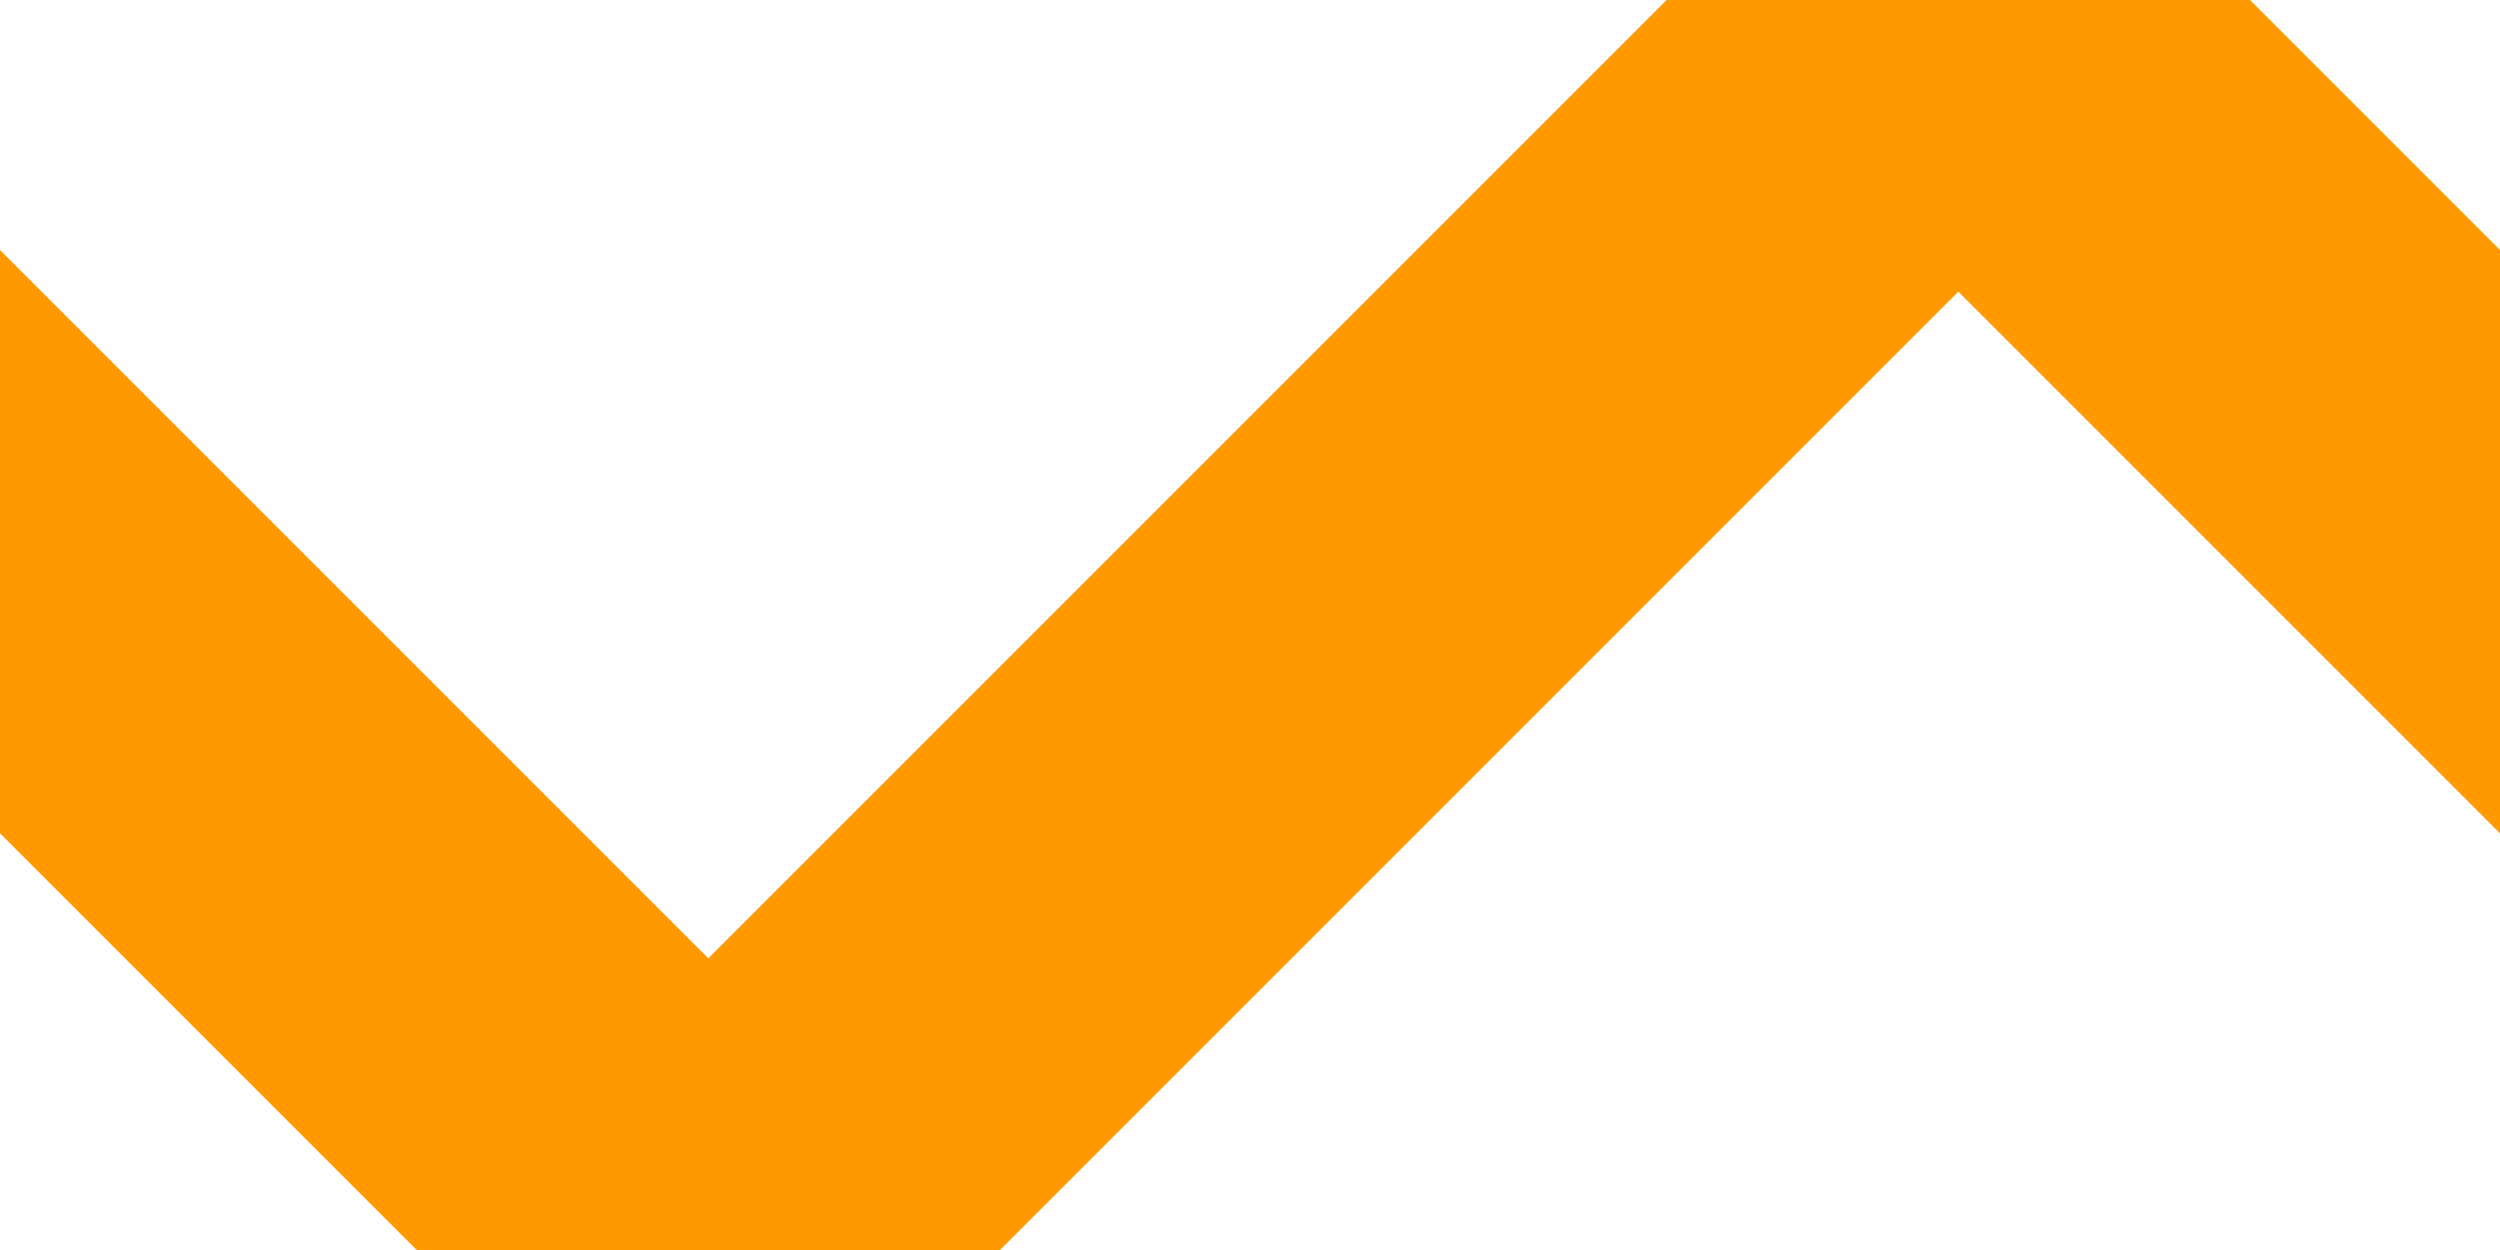 <svg width="6" height="3" viewBox="0 0 6 3" fill="none" xmlns="http://www.w3.org/2000/svg"><path d="M5.4 0L2.4 3H1L4 0H5.4Z" fill="#FF9900"/><path d="M4 0L6 2V0.6L5.4 0H4Z" fill="#FF9900"/><path d="M0 2L1 3H2.4L0 0.6V2Z" fill="#FF9900"/></svg>
